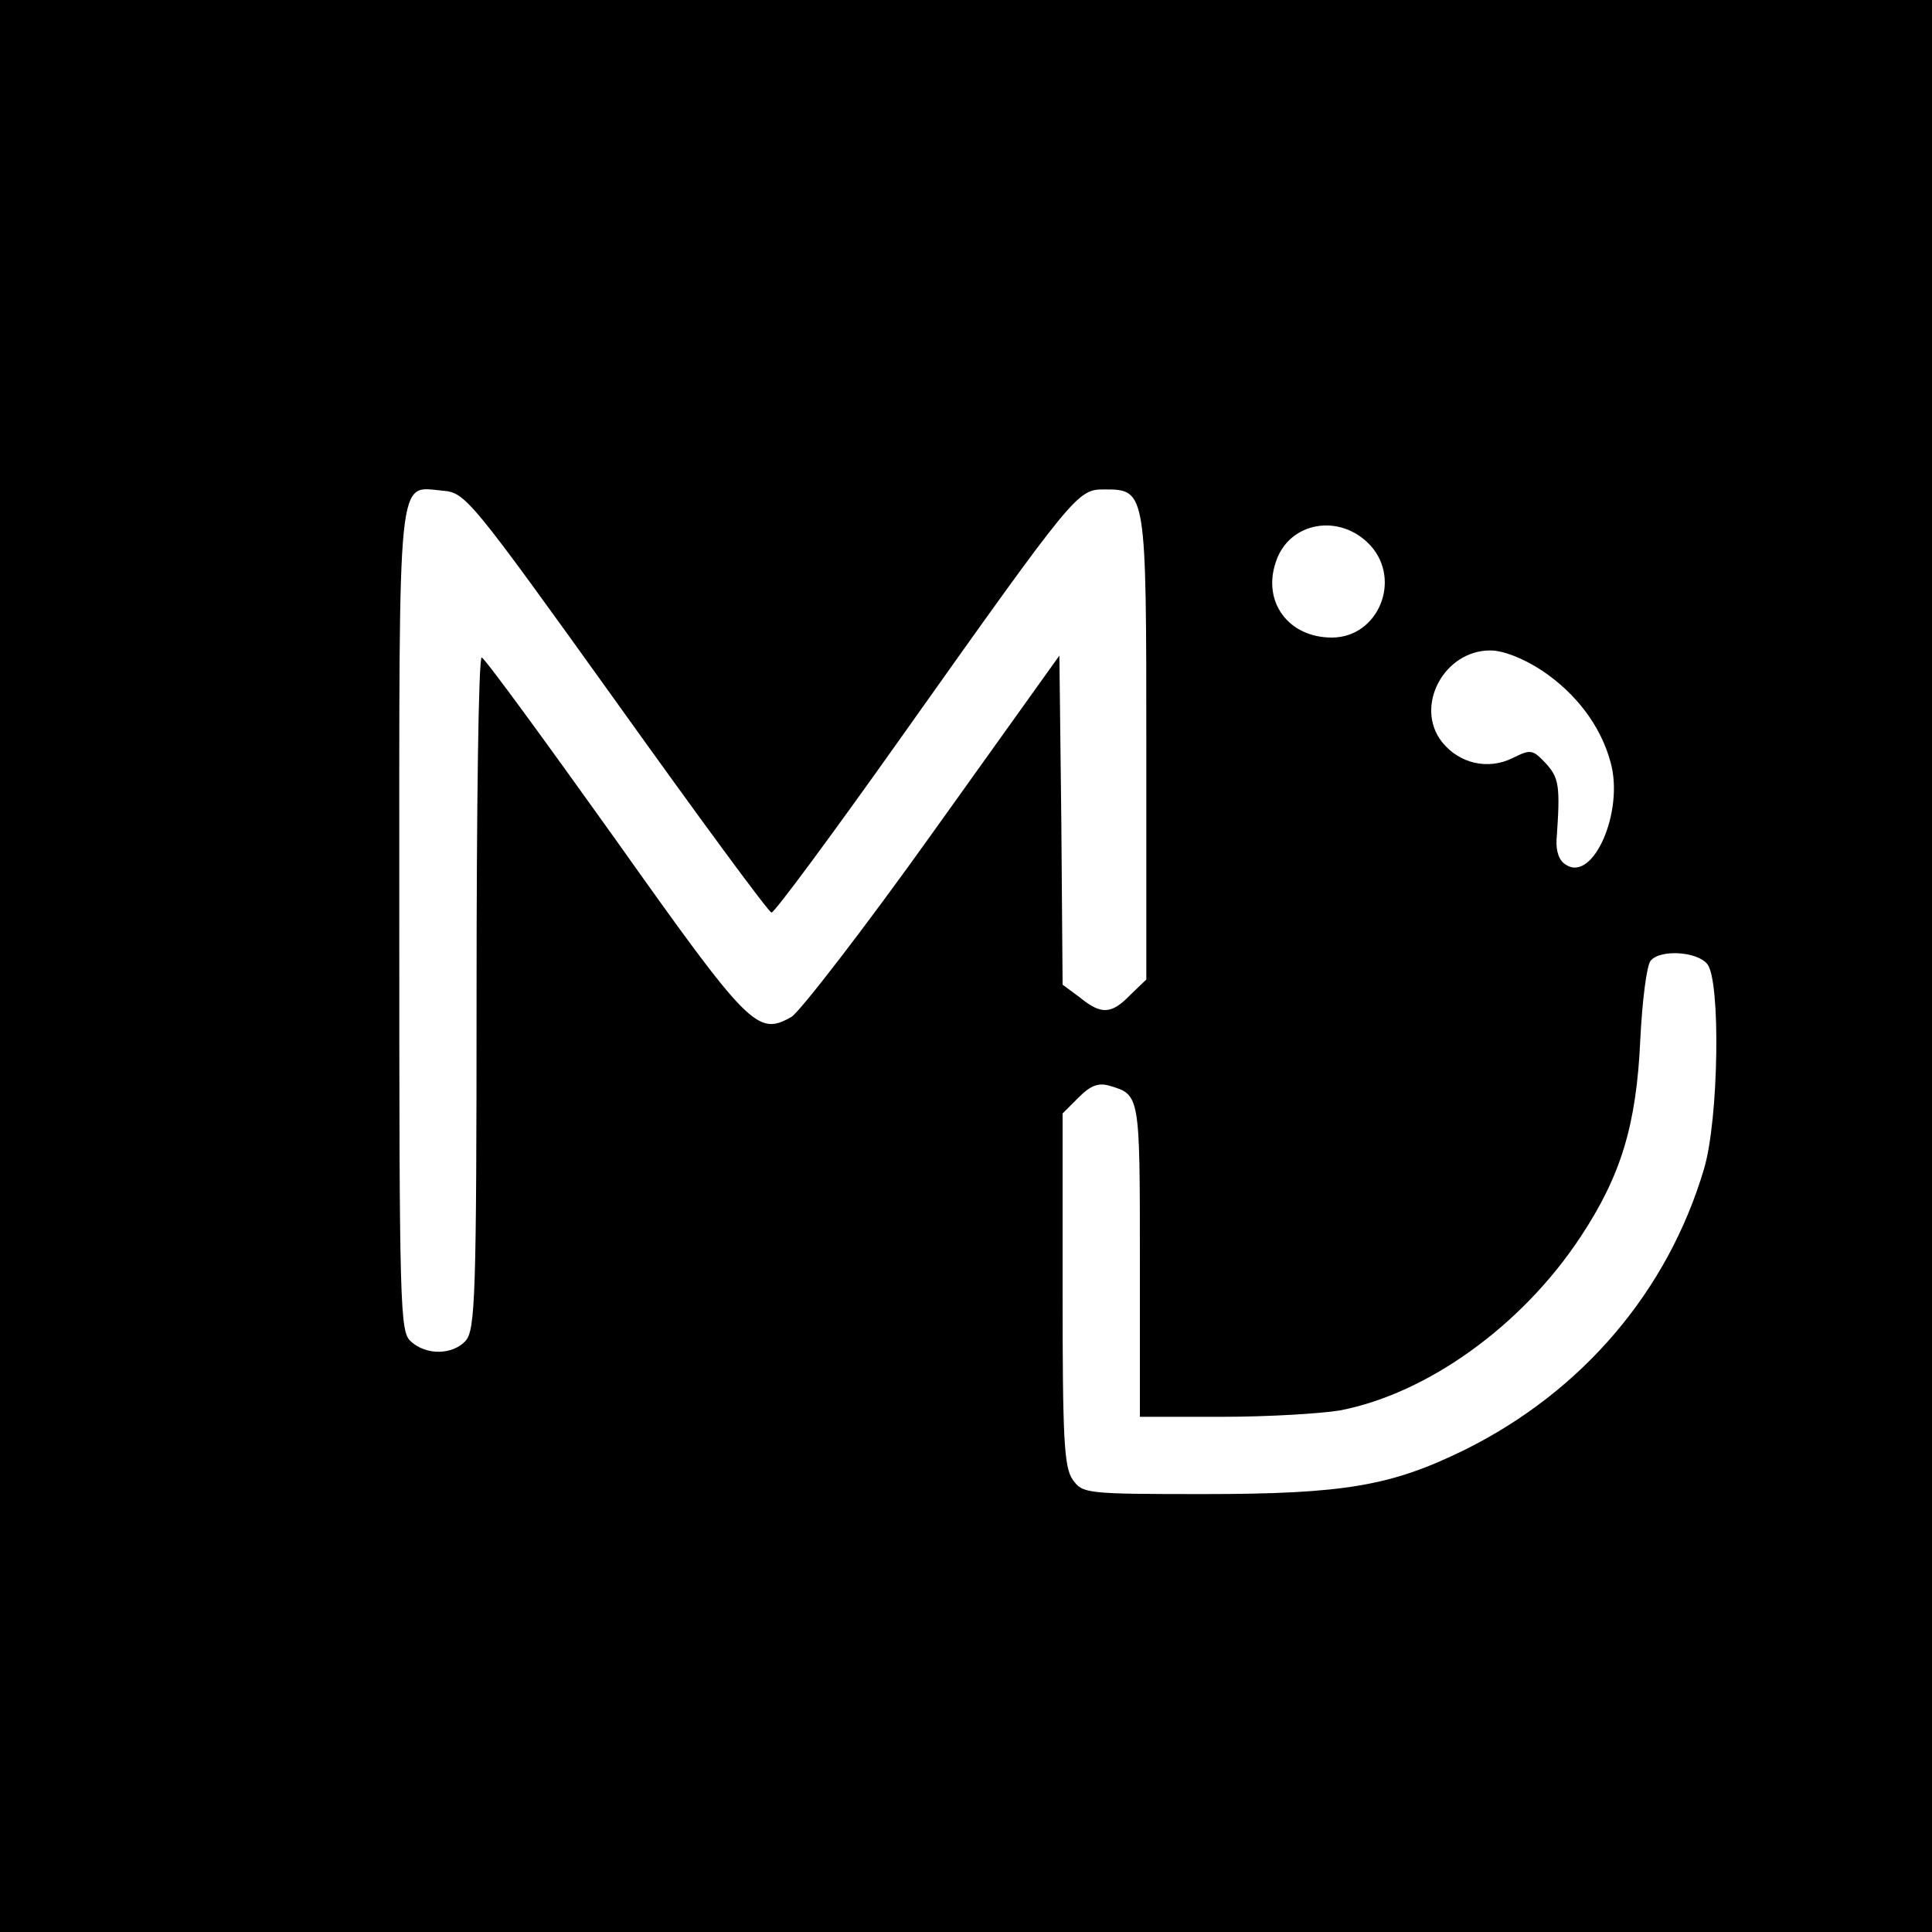 <svg version="1" xmlns="http://www.w3.org/2000/svg" width="400" height="400" viewBox="0 0 300 300"><path d="M0 150v150h300V0H0v150zm95.7-41c12.8 17.9 23.6 32.6 24.1 32.7.4.1 9.5-12.2 20.2-27.3C167.1 76.2 167.3 76 171.5 76c6.5 0 6.5.1 6.5 40.3v35.8l-2.5 2.4c-2.9 3-4.5 3.1-7.8.4l-2.7-2-.2-25.5-.3-25.6-19.6 27.4c-10.7 15-20.7 27.9-22 28.7-5.3 3-6.5 1.8-27.5-27.8-11-15.4-20.2-28-20.6-28-.5-.1-.8 23.4-.8 52.1 0 47.1-.2 52.3-1.7 54-2 2.2-6.1 2.3-8.5.1-1.7-1.5-1.8-4.9-1.8-65.4 0-71.2-.4-67.3 6.8-66.7 3.5.3 4.3 1.3 26.9 32.8zm117.1-24.3c4.9 5.4 1.2 14.3-6 14.3-6.7 0-10.8-5.5-8.7-11.7 2-6.3 10-7.7 14.7-2.6zm26.6 19.4c5.4 3.6 9.2 8.7 10.7 14.3 2.1 7.6-2.7 18.6-6.9 15.9-1.1-.6-1.6-2.1-1.5-3.9.6-8.4.4-9.6-1.7-11.9-2-2.1-2.3-2.2-5.1-.8-3.8 1.9-8.3.9-11-2.5-4.3-5.5.3-14.2 7.5-14.2 2 0 5.1 1.2 8 3.1zm25.7 45.6c2.1 2.5 1.8 24.1-.5 31.8-5.6 18.9-18.8 34.5-37.1 43.6-11.4 5.6-18.6 6.9-40.7 6.9-18.2 0-18.7-.1-20.2-2.2-1.4-1.9-1.6-6.5-1.6-29.6v-27.3l2.5-2.5c1.9-1.9 3.1-2.3 4.8-1.8 4.7 1.4 4.7 1.3 4.7 27V220h12.9c7 0 15.3-.5 18.2-1 13.5-2.6 28.2-13.1 37.3-26.9 6.3-9.5 8.7-17.4 9.3-30.6.3-6.1 1-11.6 1.6-12.3 1.4-1.8 7.2-1.5 8.8.5z"/></svg>